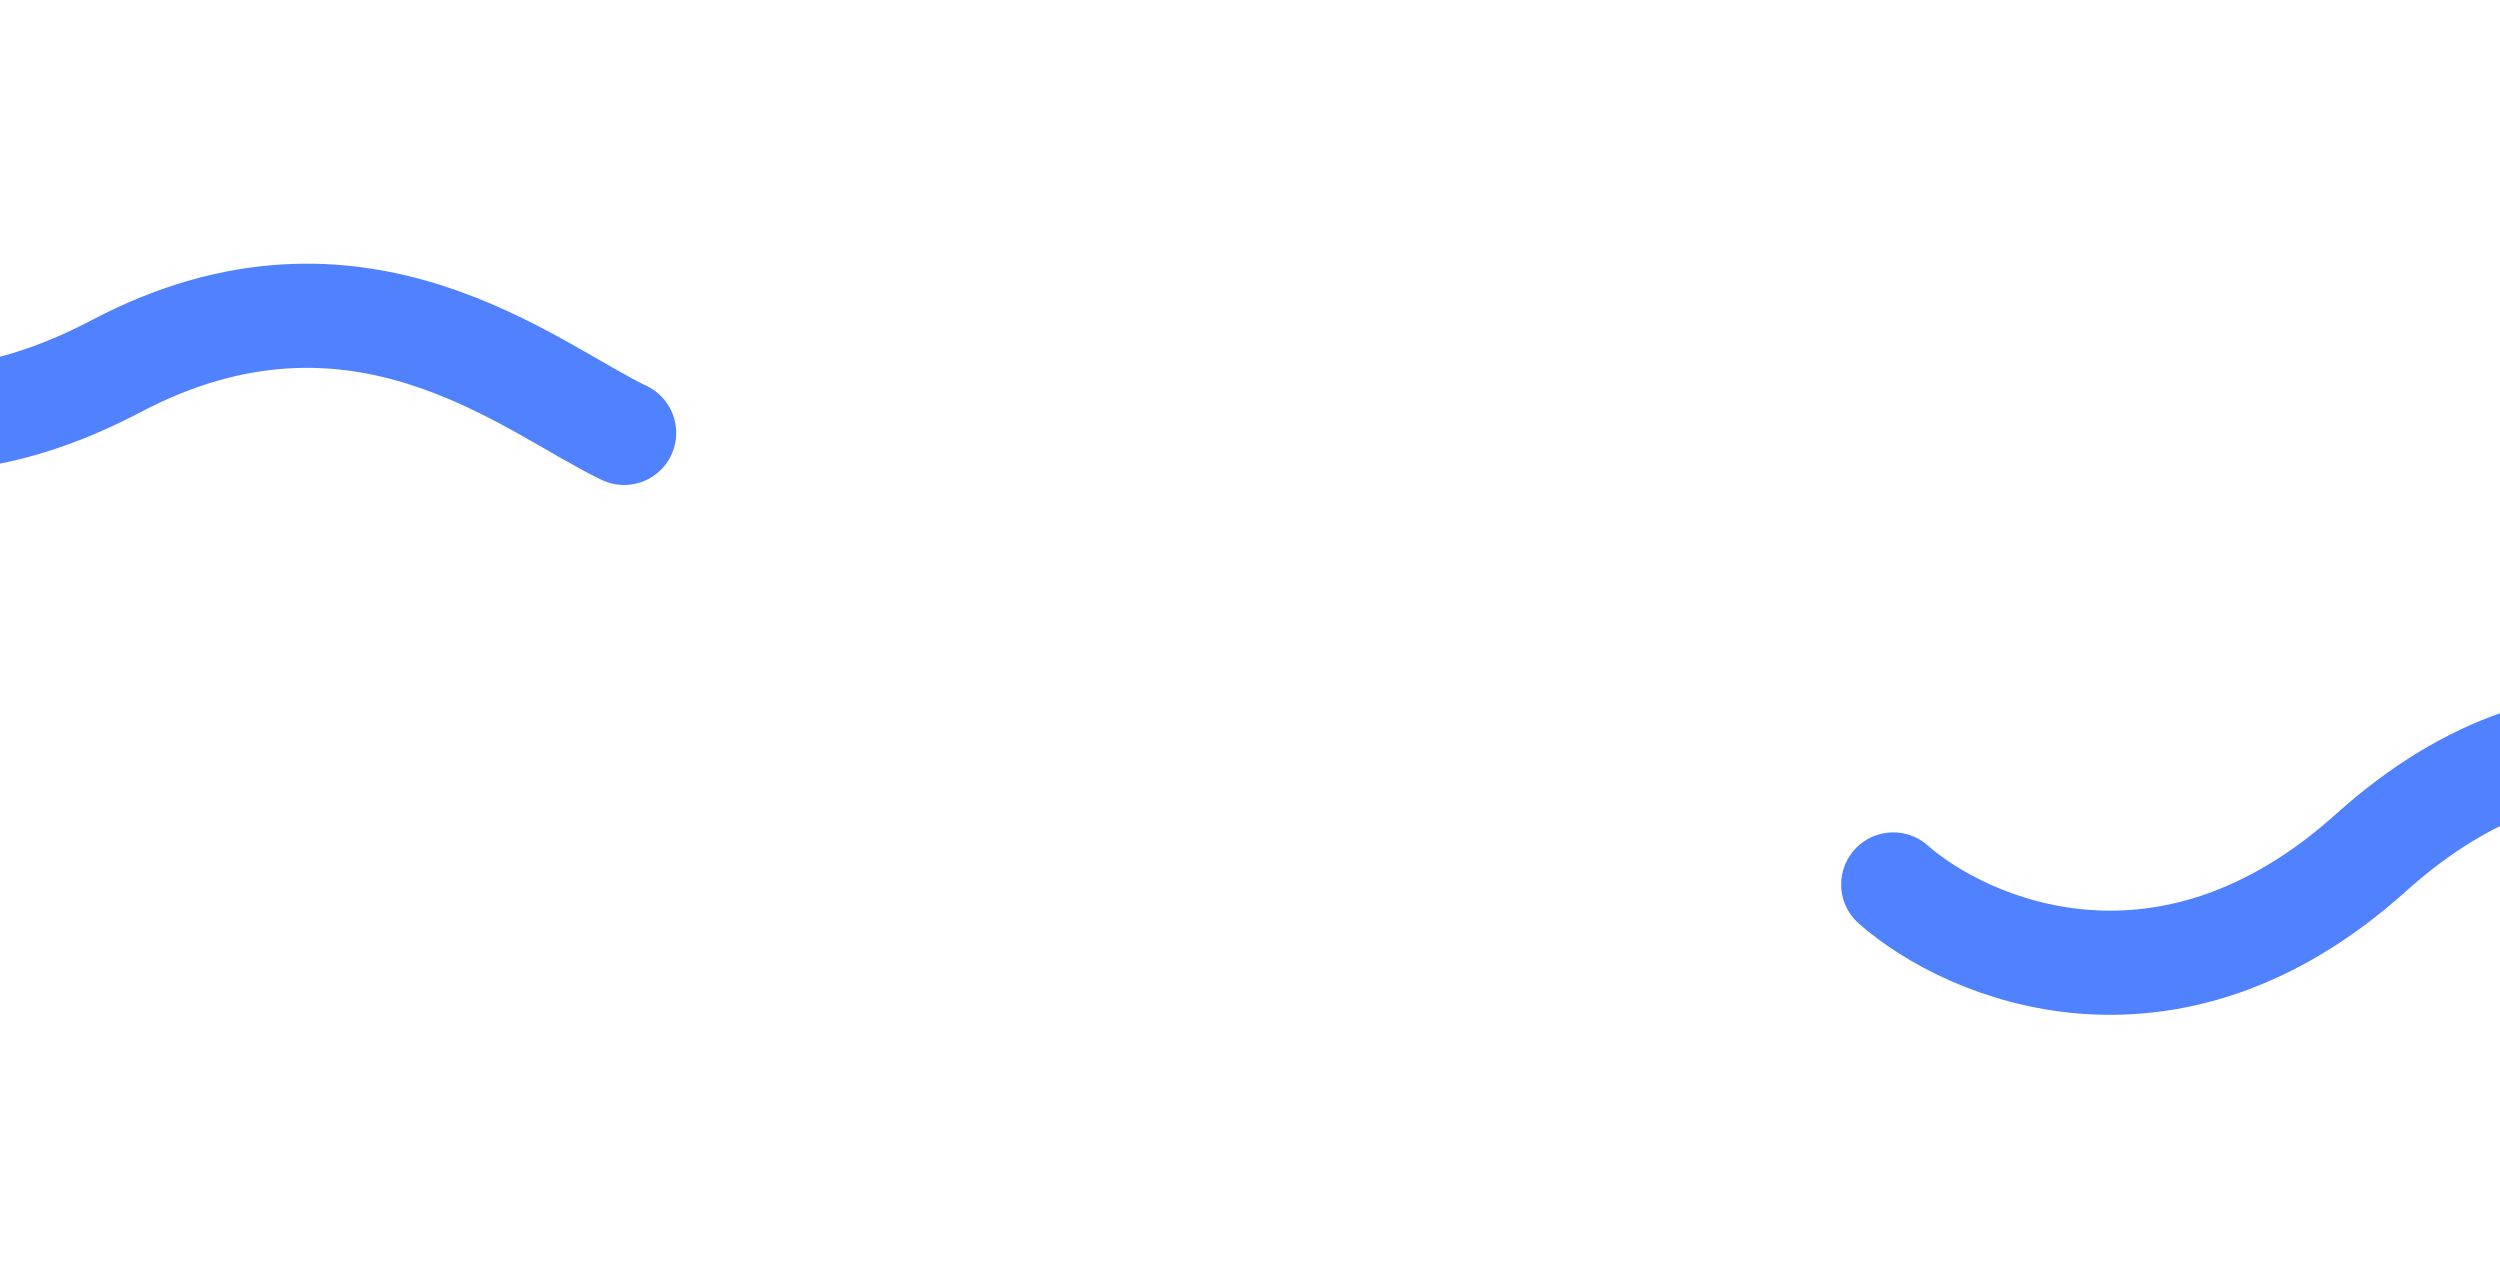 <svg width="1440" height="734" viewBox="0 0 1440 734" fill="none" xmlns="http://www.w3.org/2000/svg">
<path d="M1090.5 509.459C1133.44 547.204 1248.56 596.403 1365.56 491.236C1482.57 386.068 1589.74 436.531 1628.7 474.908" stroke="#5082FF" stroke-width="60" stroke-linecap="round"/>
<path d="M-190.5 161.945C-158.119 209.06 -72.202 284.148 67 210.851C206.202 137.554 305 223.351 359.5 249.351" stroke="#5082FF" stroke-width="60" stroke-linecap="round"/>
</svg>
